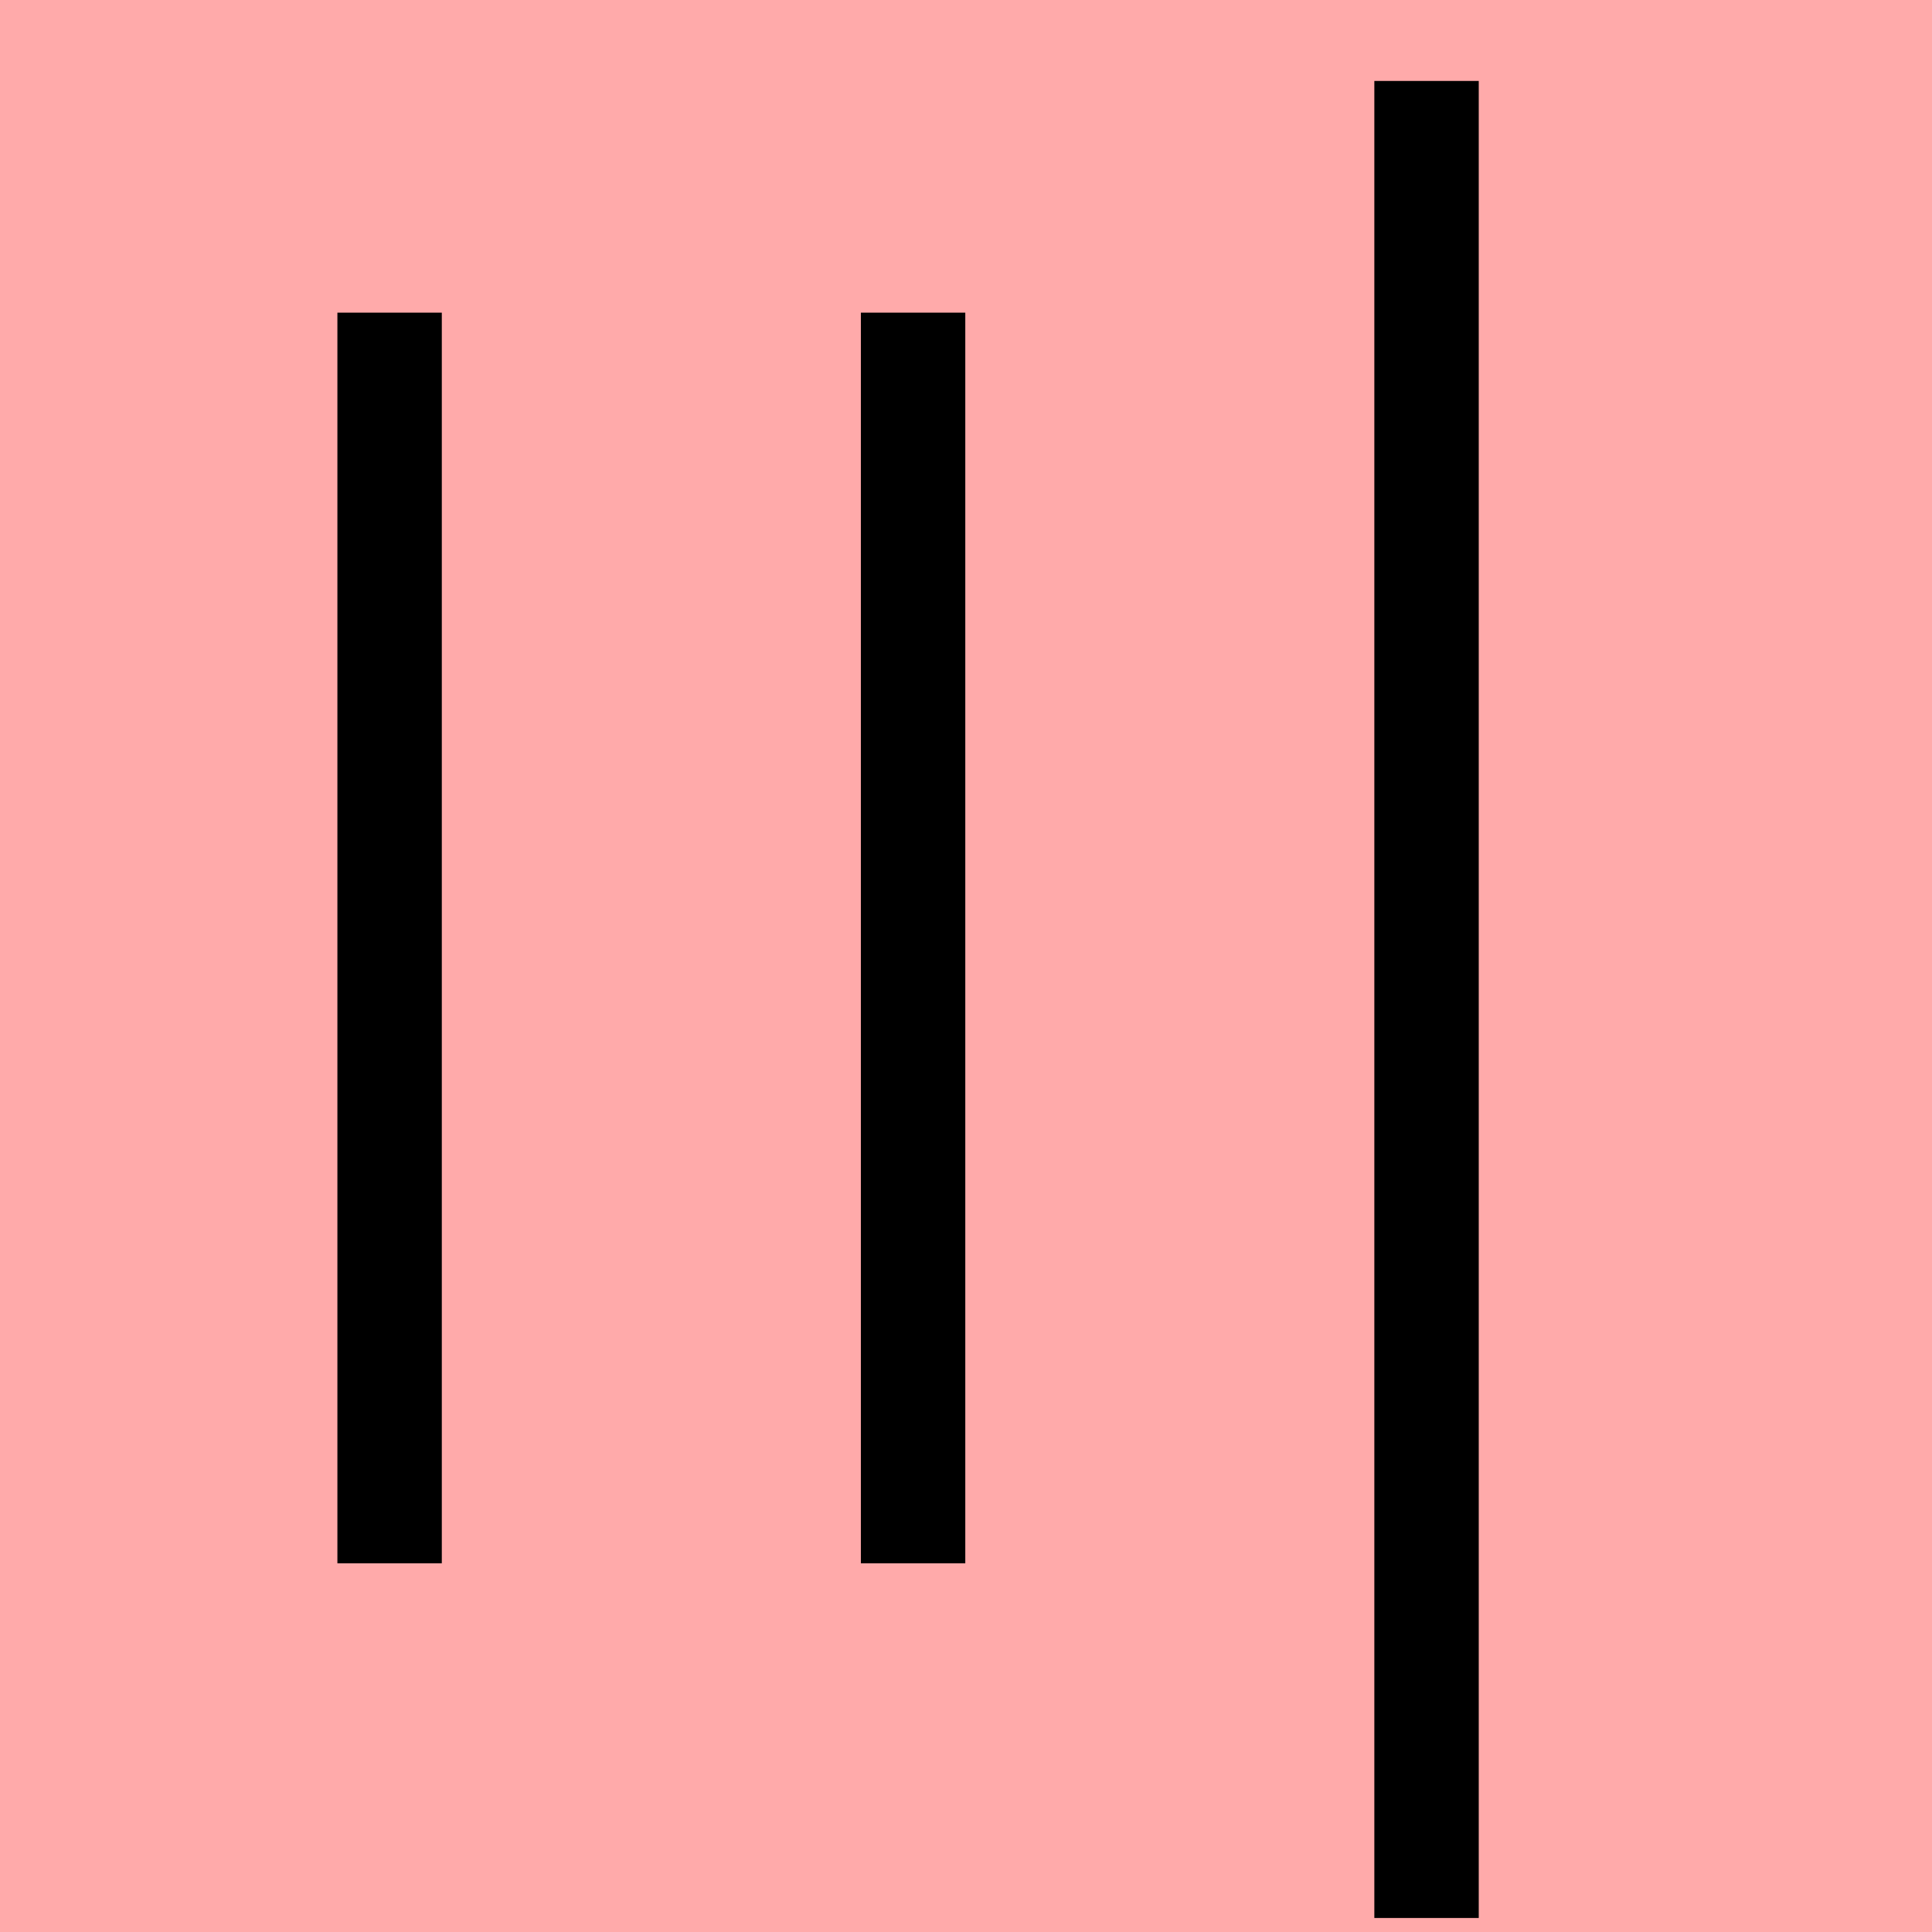 <?xml version="1.0" encoding="UTF-8"?>
<svg width="20mm" height="20mm" version="1.1" viewBox="0 0 6.754 6.754" xmlns="http://www.w3.org/2000/svg">
    <!-- From 三I20 -->
    <path fill="#faa" d="m0 0 h20v20h-20" />
    <g fill="none" stroke="#000" stroke-width=".365" >
        <path d="M4.987 0.283v6.422" />
		<path d="M3.192 1.093v4.372" />
		<path d="M1.362 1.093v4.372" />
    </g>
</svg>